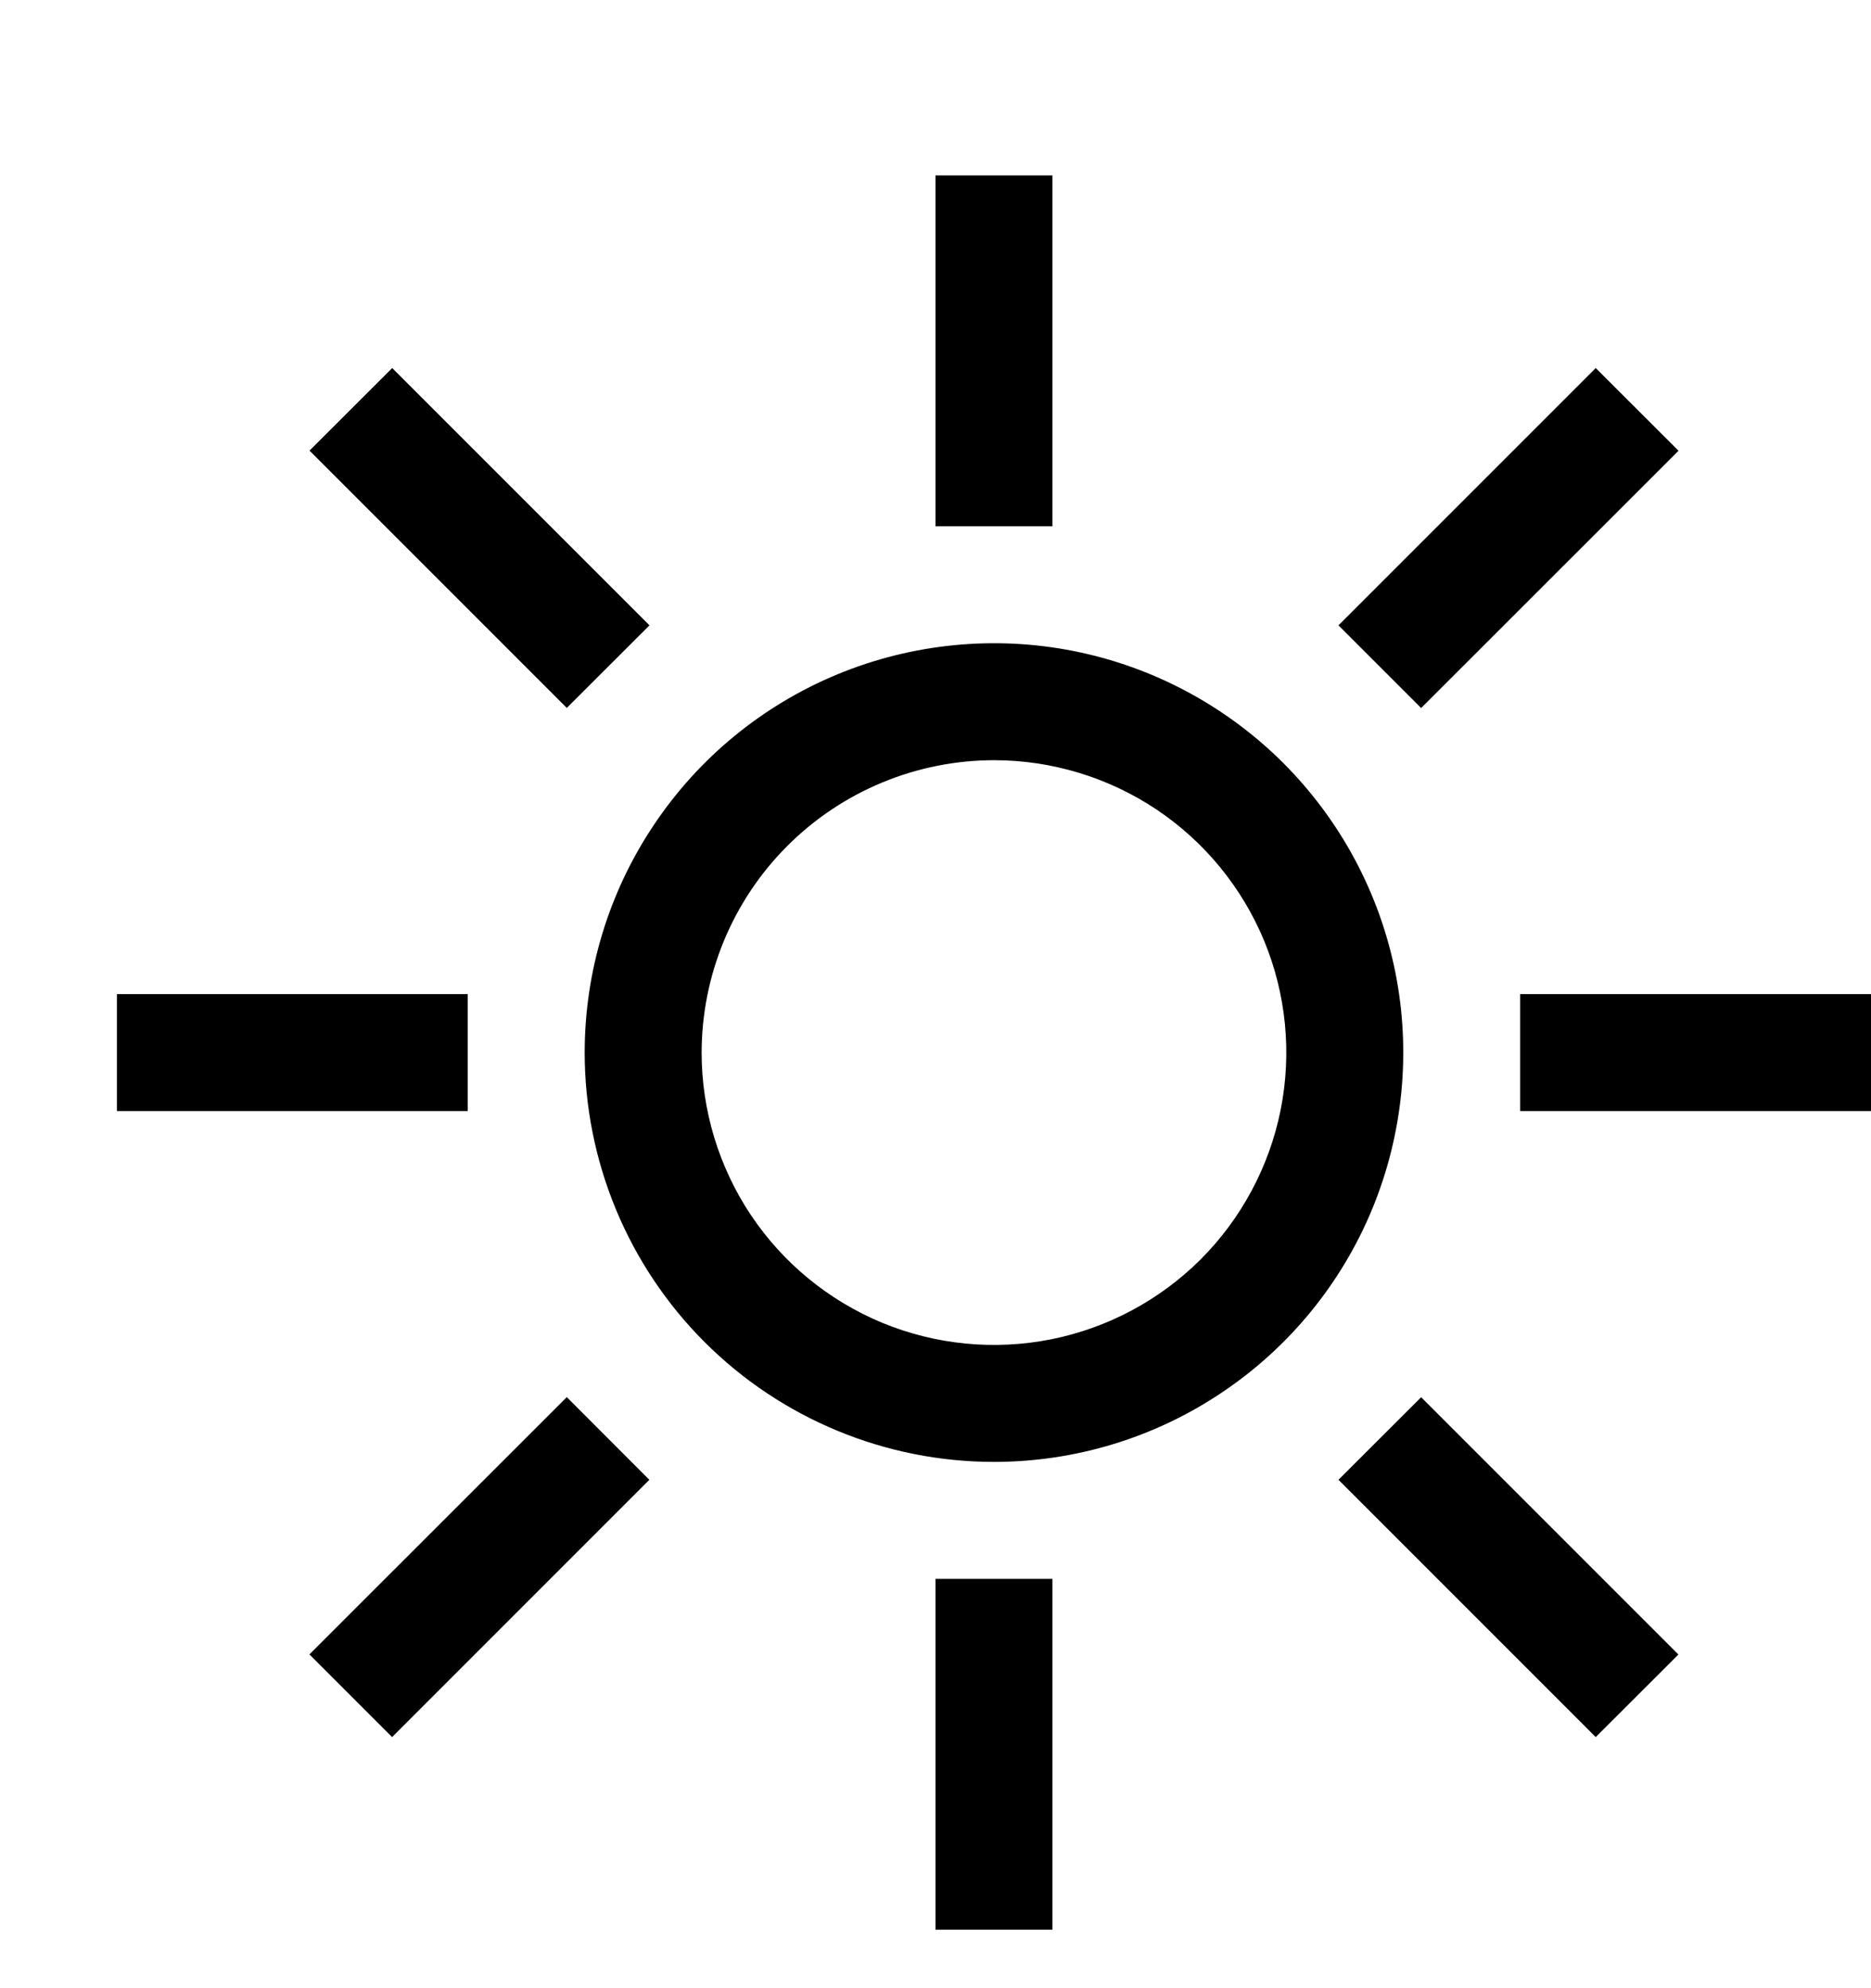 <svg width="16" height="17" viewBox="0 0 16 17" fill="none" xmlns="http://www.w3.org/2000/svg">
<g clip-path="url(#clip0_34_599)">
<path d="M12.153 6.054L11.446 5.347L13.646 3.147L14.354 3.854L12.153 6.054ZM2.646 14.146L3.353 14.853L5.553 12.653L4.847 11.946L2.646 14.146ZM11.446 12.653L13.646 14.853L14.353 14.147L12.153 11.947L11.446 12.653ZM5.554 5.347L3.354 3.147L2.647 3.853L4.847 6.053L5.554 5.347ZM9 1.5H8V4.5H9V1.5ZM8 16.5H9V13.5H8V16.5ZM16 9.5V8.5H13V9.5H16ZM1 9.5H4V8.5H1V9.5ZM5 9C5 8.308 5.205 7.631 5.59 7.056C5.974 6.48 6.521 6.031 7.161 5.766C7.8 5.502 8.504 5.432 9.183 5.567C9.862 5.702 10.485 6.036 10.975 6.525C11.464 7.015 11.798 7.638 11.933 8.317C12.068 8.996 11.998 9.7 11.734 10.339C11.469 10.979 11.02 11.526 10.444 11.91C9.869 12.295 9.192 12.5 8.5 12.5C7.572 12.5 6.681 12.131 6.025 11.475C5.369 10.819 5 9.928 5 9ZM6 9C6 9.494 6.147 9.978 6.421 10.389C6.696 10.8 7.086 11.12 7.543 11.31C8 11.499 8.503 11.548 8.988 11.452C9.473 11.355 9.918 11.117 10.268 10.768C10.617 10.418 10.855 9.973 10.952 9.488C11.048 9.003 10.999 8.5 10.81 8.043C10.62 7.586 10.3 7.196 9.889 6.921C9.478 6.647 8.994 6.5 8.5 6.5C7.837 6.501 7.202 6.764 6.733 7.233C6.264 7.702 6.001 8.337 6 9Z" fill="black"/>
</g>
<defs>
<clipPath id="clip0_34_599">
<rect width="16" height="16" fill="white" transform="translate(0 0.5)"/>
</clipPath>
</defs>
</svg>
